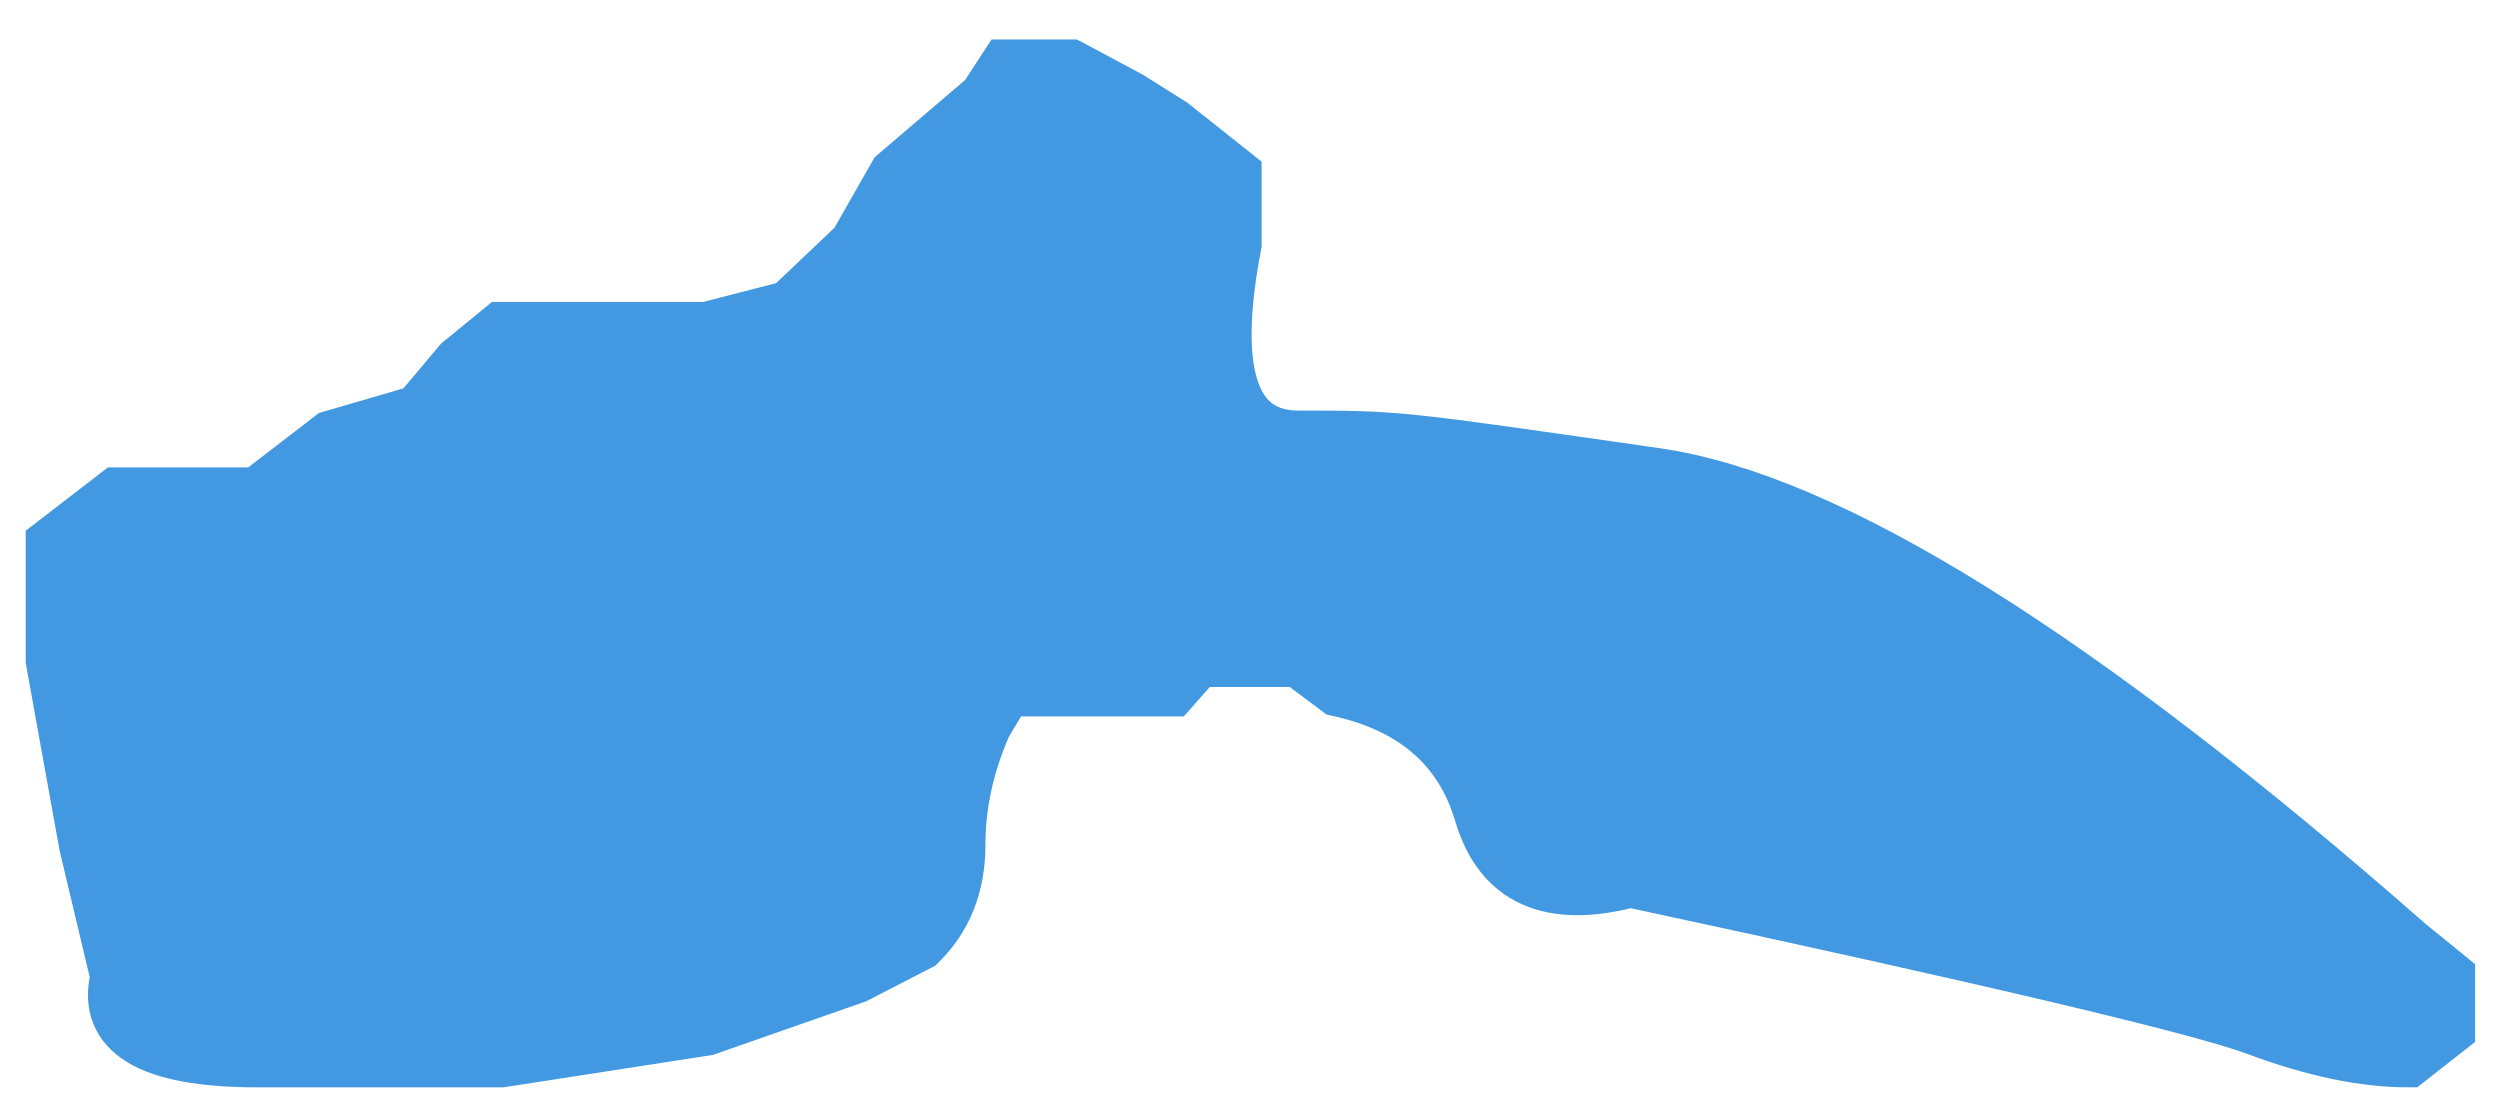 <?xml version="1.0" encoding="UTF-8"?>
<svg width="47px" height="21px" viewBox="0 0 47 21" version="1.1" xmlns="http://www.w3.org/2000/svg" xmlns:xlink="http://www.w3.org/1999/xlink">
    <title>C-6</title>
    <g id="Page-1" stroke="none" stroke-width="1" fill="none" fill-rule="evenodd">
        <g id="Spine/Active" transform="translate(-69, -101)" fill="#4299E1" stroke="#4299E1">
            <g id="Cervical" transform="translate(66.249, 32.351)">
                <path d="M21.274,70.487 L19.585,71.929 C19.086,72.804 18.837,73.242 18.837,73.242 C18.837,73.242 18.422,73.636 17.592,74.424 L16.032,74.826 L14.649,74.826 L13.458,74.826 L12.178,74.826 L11.395,75.467 L10.62,76.388 L8.976,76.868 L7.588,77.936 C6.349,77.936 5.73,77.936 5.73,77.936 C5.73,77.936 4.95,77.936 4.95,77.936 C4.95,77.936 4.545,78.249 3.734,78.873 L3.734,81.064 L4.36,84.533 L4.95,87.013 C4.687,88.065 5.567,88.591 7.588,88.591 C9.61,88.591 11.14,88.591 12.178,88.591 L16.032,87.994 L18.837,87.013 L20.038,86.394 C20.53,85.913 20.777,85.292 20.777,84.533 C20.777,83.774 20.942,83.019 21.274,82.268 L21.663,81.617 L22.872,81.617 L23.988,81.617 L24.782,81.617 L25.271,81.064 L25.969,81.064 L27.164,81.064 L27.903,81.617 C29.327,81.929 30.222,82.705 30.589,83.946 C30.955,85.186 31.893,85.608 33.402,85.21 C40.186,86.668 44.11,87.596 45.175,87.994 C46.239,88.392 47.189,88.591 48.022,88.591 L48.783,87.994 L48.783,87.013 L48.022,86.394 C41.857,80.98 37.143,78.038 33.882,77.57 C28.99,76.868 29.057,76.868 27.164,76.868 C25.902,76.868 25.504,75.659 25.969,73.242 L25.969,71.929 L24.782,70.987 L23.988,70.487 L22.872,69.891 L21.663,69.891 L21.274,70.487 Z" id="C-6"></path>
            </g>
        </g>
    </g>
</svg>